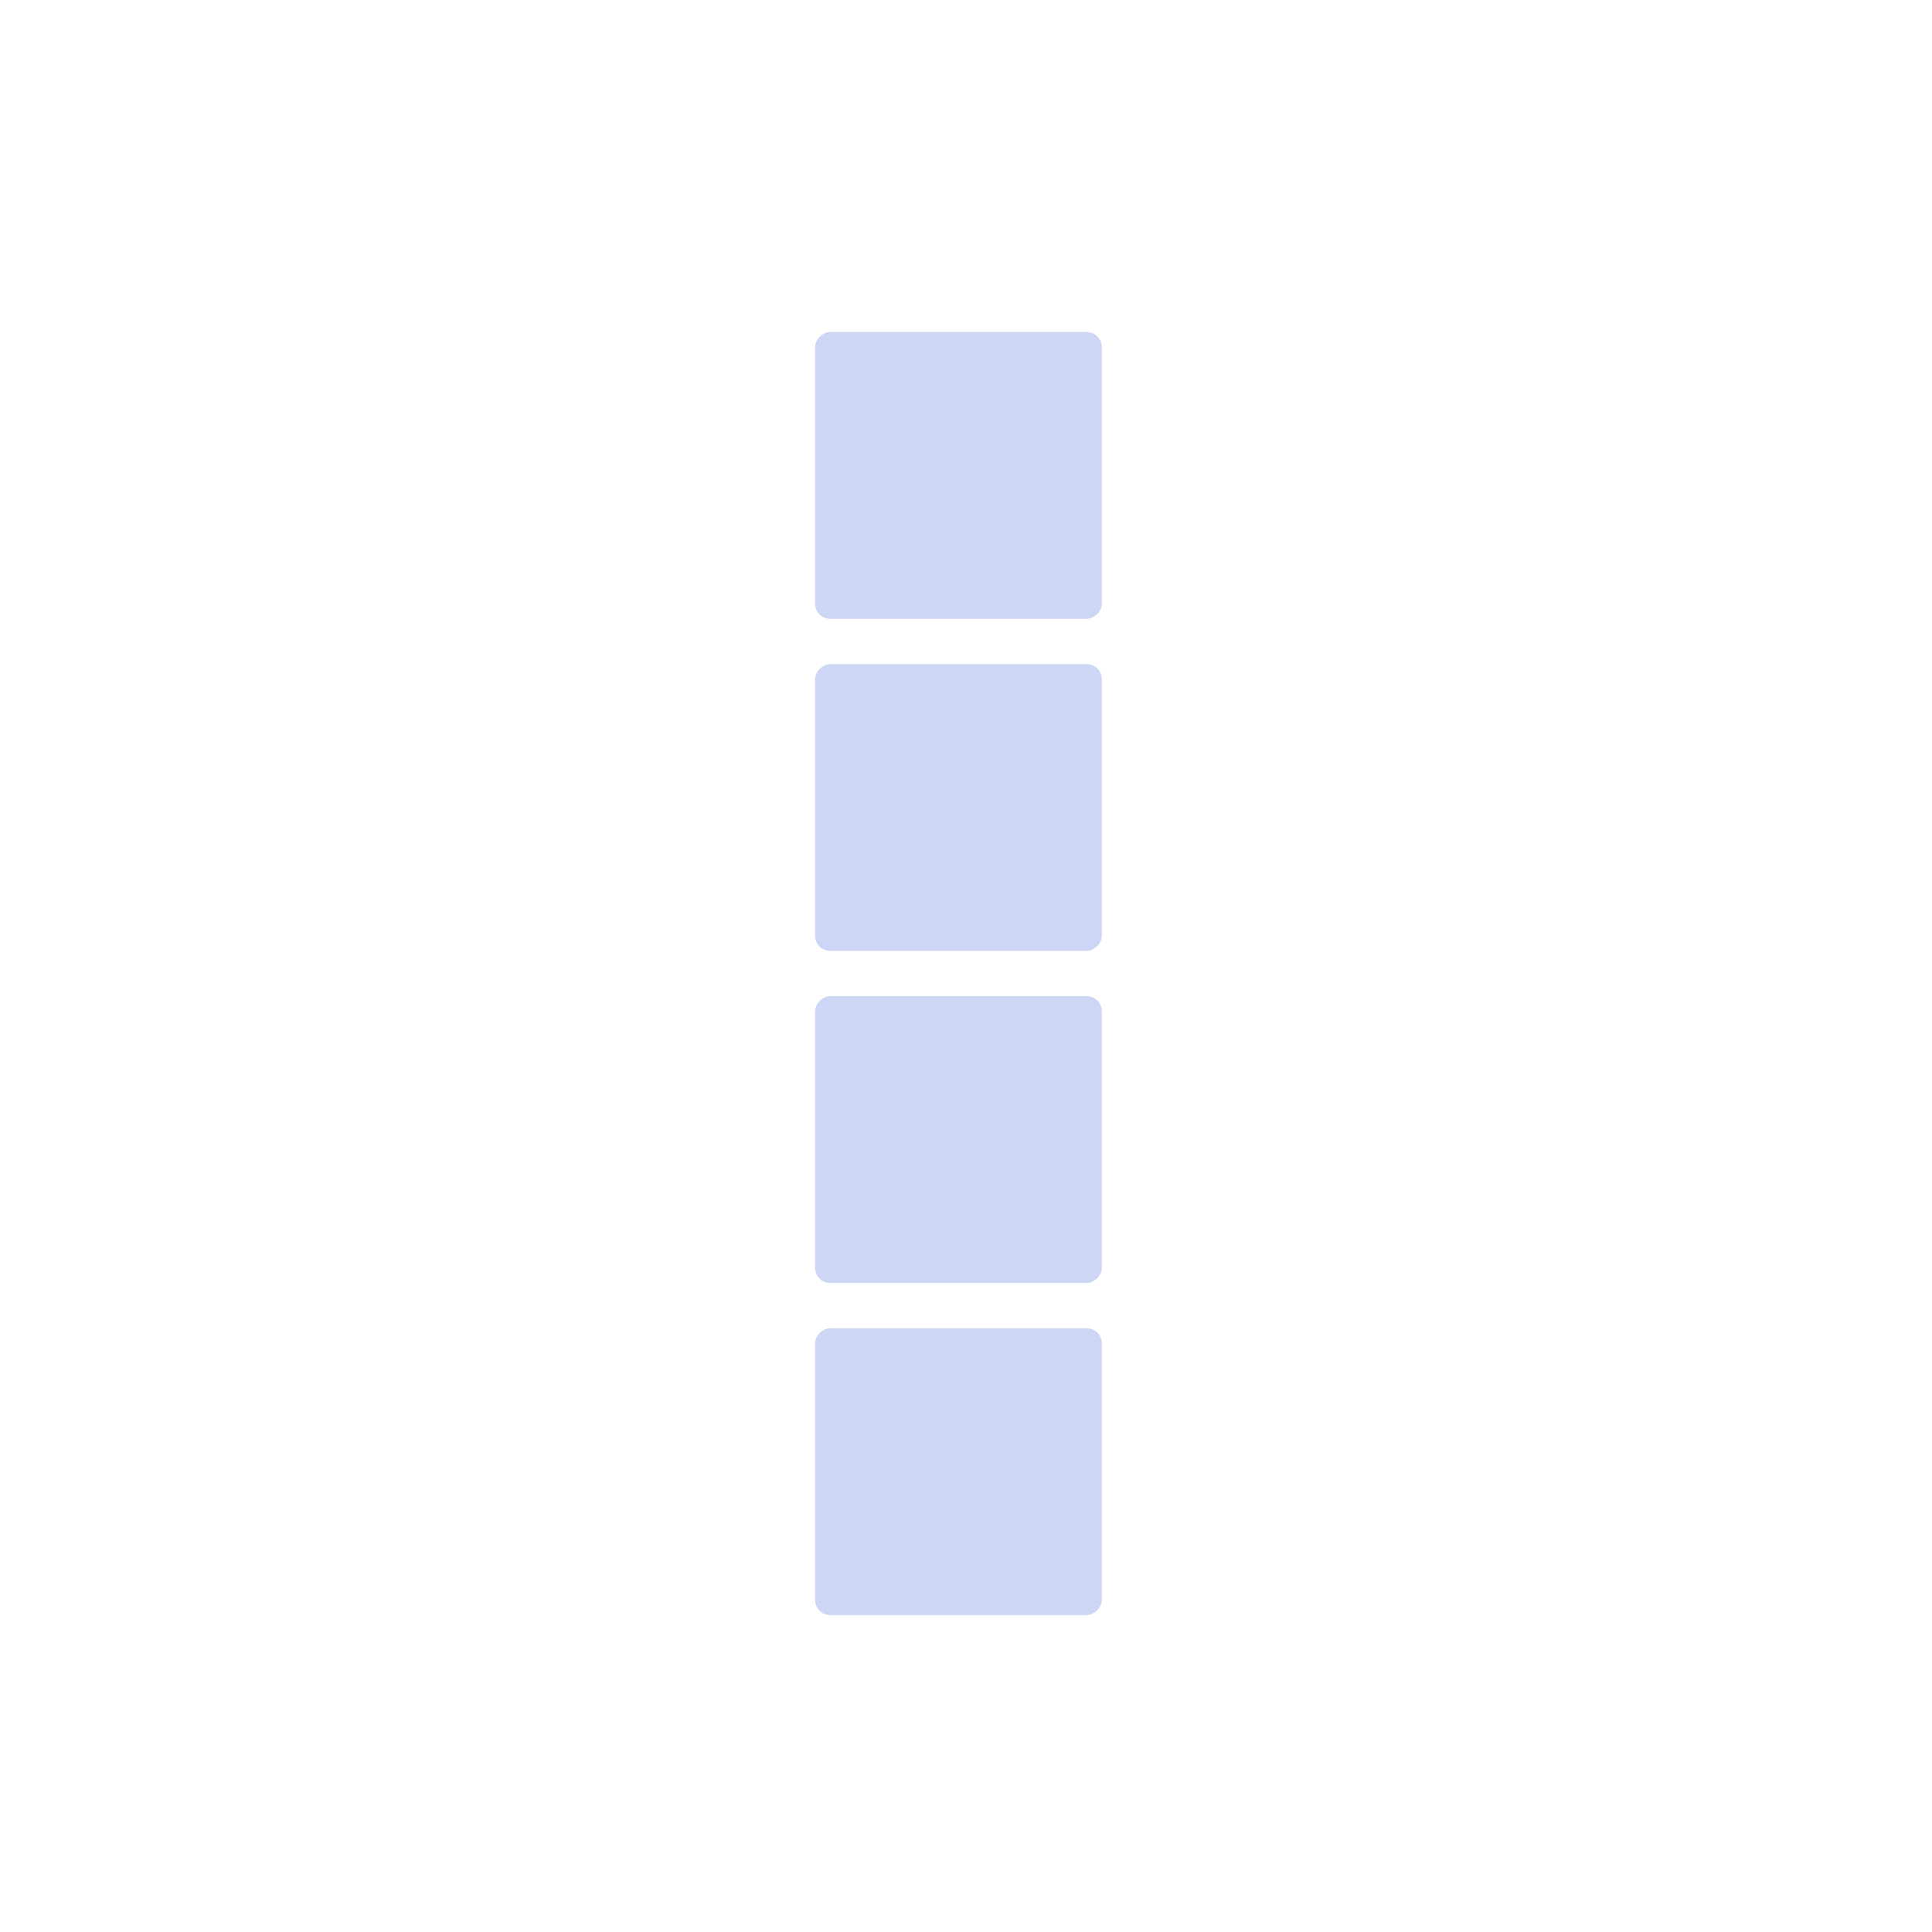 <svg width="128" height="128" viewBox="0 0 128 128" fill="none" xmlns="http://www.w3.org/2000/svg">
<rect x="73" y="88" width="19" height="19" rx="1" transform="rotate(90 73 88)" fill="#CDD6F4"/>
<rect x="73" y="66" width="19" height="19" rx="1" transform="rotate(90 73 66)" fill="#CDD6F4"/>
<rect x="73" y="44" width="19" height="19" rx="1" transform="rotate(90 73 44)" fill="#CDD6F4"/>
<rect x="73" y="22" width="19" height="19" rx="1" transform="rotate(90 73 22)" fill="#CDD6F4"/>
</svg>
